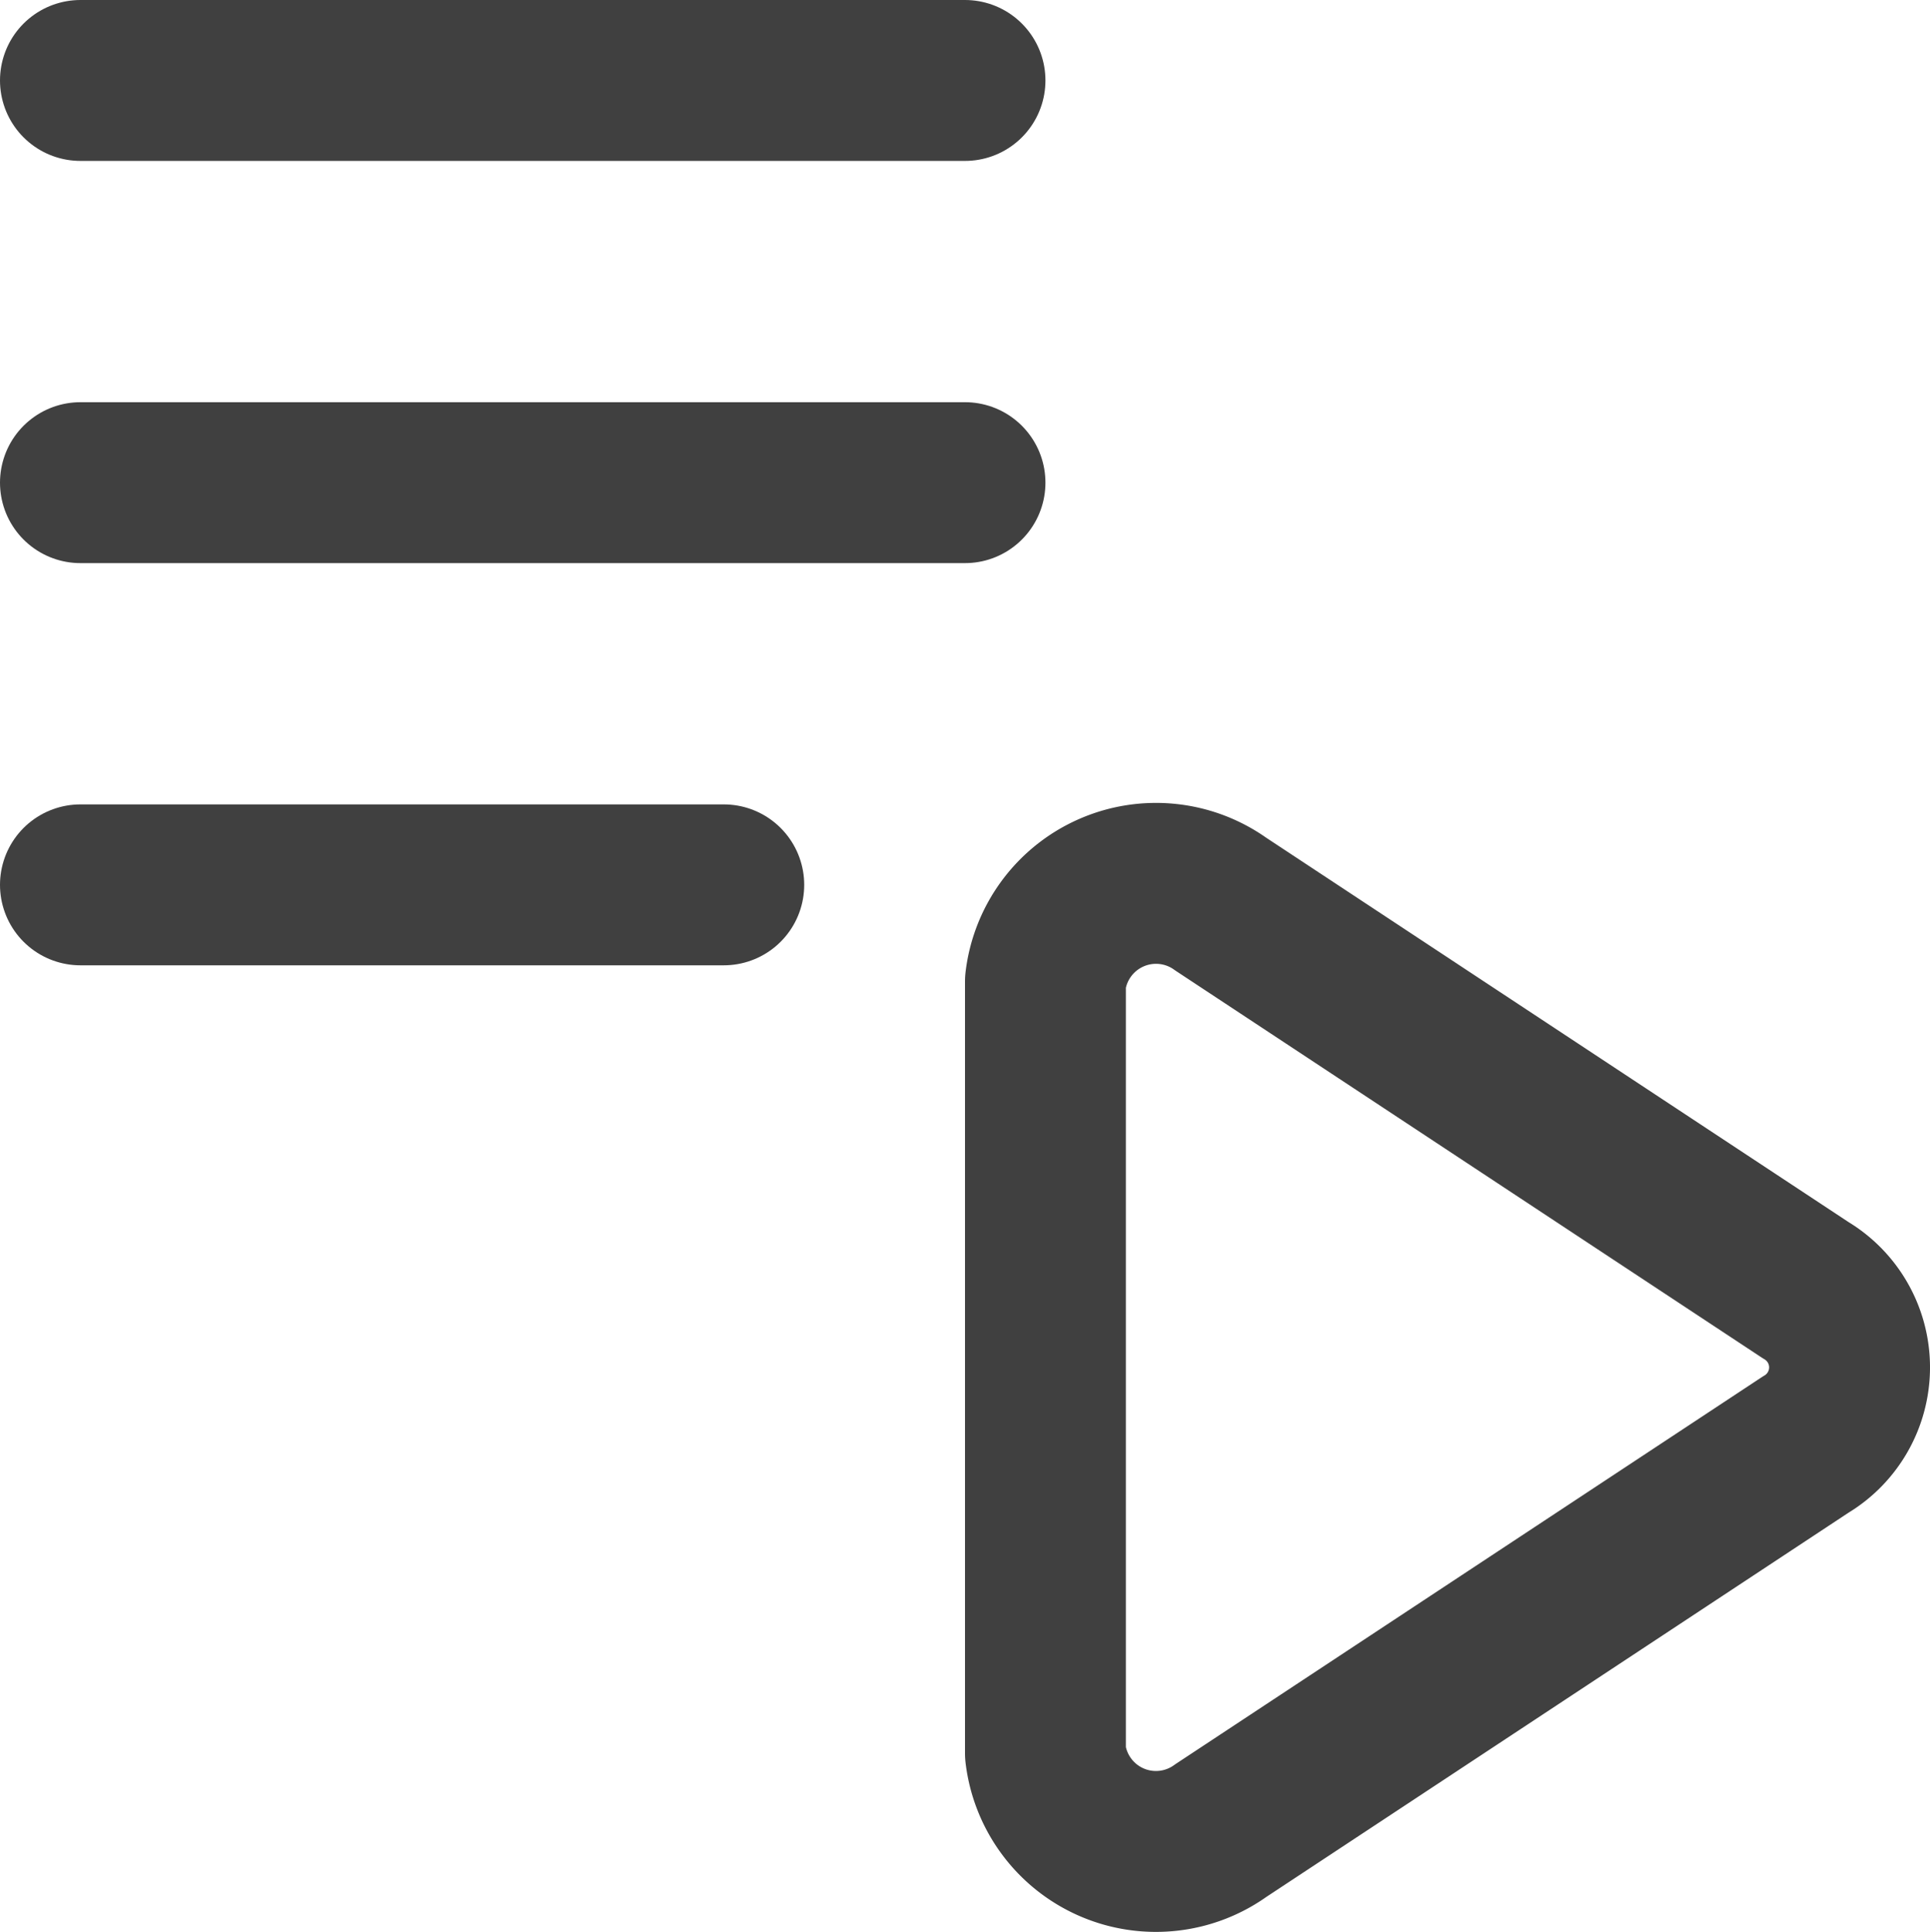 <svg id="list-play" xmlns="http://www.w3.org/2000/svg" width="21.834" height="21.853" viewBox="0 0 21.834 21.853">
  <rect id="Rectangle_23" data-name="Rectangle 23" width="21.834" height="21.834" fill="none"/>
  <g id="Group_23" data-name="Group 23" transform="translate(0.91 0.91)">
    <g id="Group_22" data-name="Group 22">
      <path id="Path_31" data-name="Path 31" d="M1,1H11.007" transform="translate(-1 -1)" fill="none" stroke="#404040" stroke-linecap="round" stroke-linejoin="round" stroke-miterlimit="10" stroke-width="1.82"/>
      <path id="Path_32" data-name="Path 32" d="M1,6H11.007" transform="translate(-1 -1.451)" fill="none" stroke="#404040" stroke-linecap="round" stroke-linejoin="round" stroke-miterlimit="10" stroke-width="1.82"/>
      <path id="Path_33" data-name="Path 33" d="M1,11H8.278" transform="translate(-1 -1.902)" fill="none" stroke="#404040" stroke-linecap="round" stroke-linejoin="round" stroke-miterlimit="10" stroke-width="1.82"/>
      <path id="Path_34" data-name="Path 34" d="M13,12.093v8.729a1.259,1.259,0,0,0,1.986.873L21.6,17.331a1.016,1.016,0,0,0,0-1.747l-6.615-4.365A1.26,1.26,0,0,0,13,12.093Z" transform="translate(-2.083 -1.902)" fill="none" stroke="#404040" stroke-linecap="round" stroke-linejoin="round" stroke-miterlimit="10" stroke-width="1.82"/>
    </g>
  </g>
</svg>
